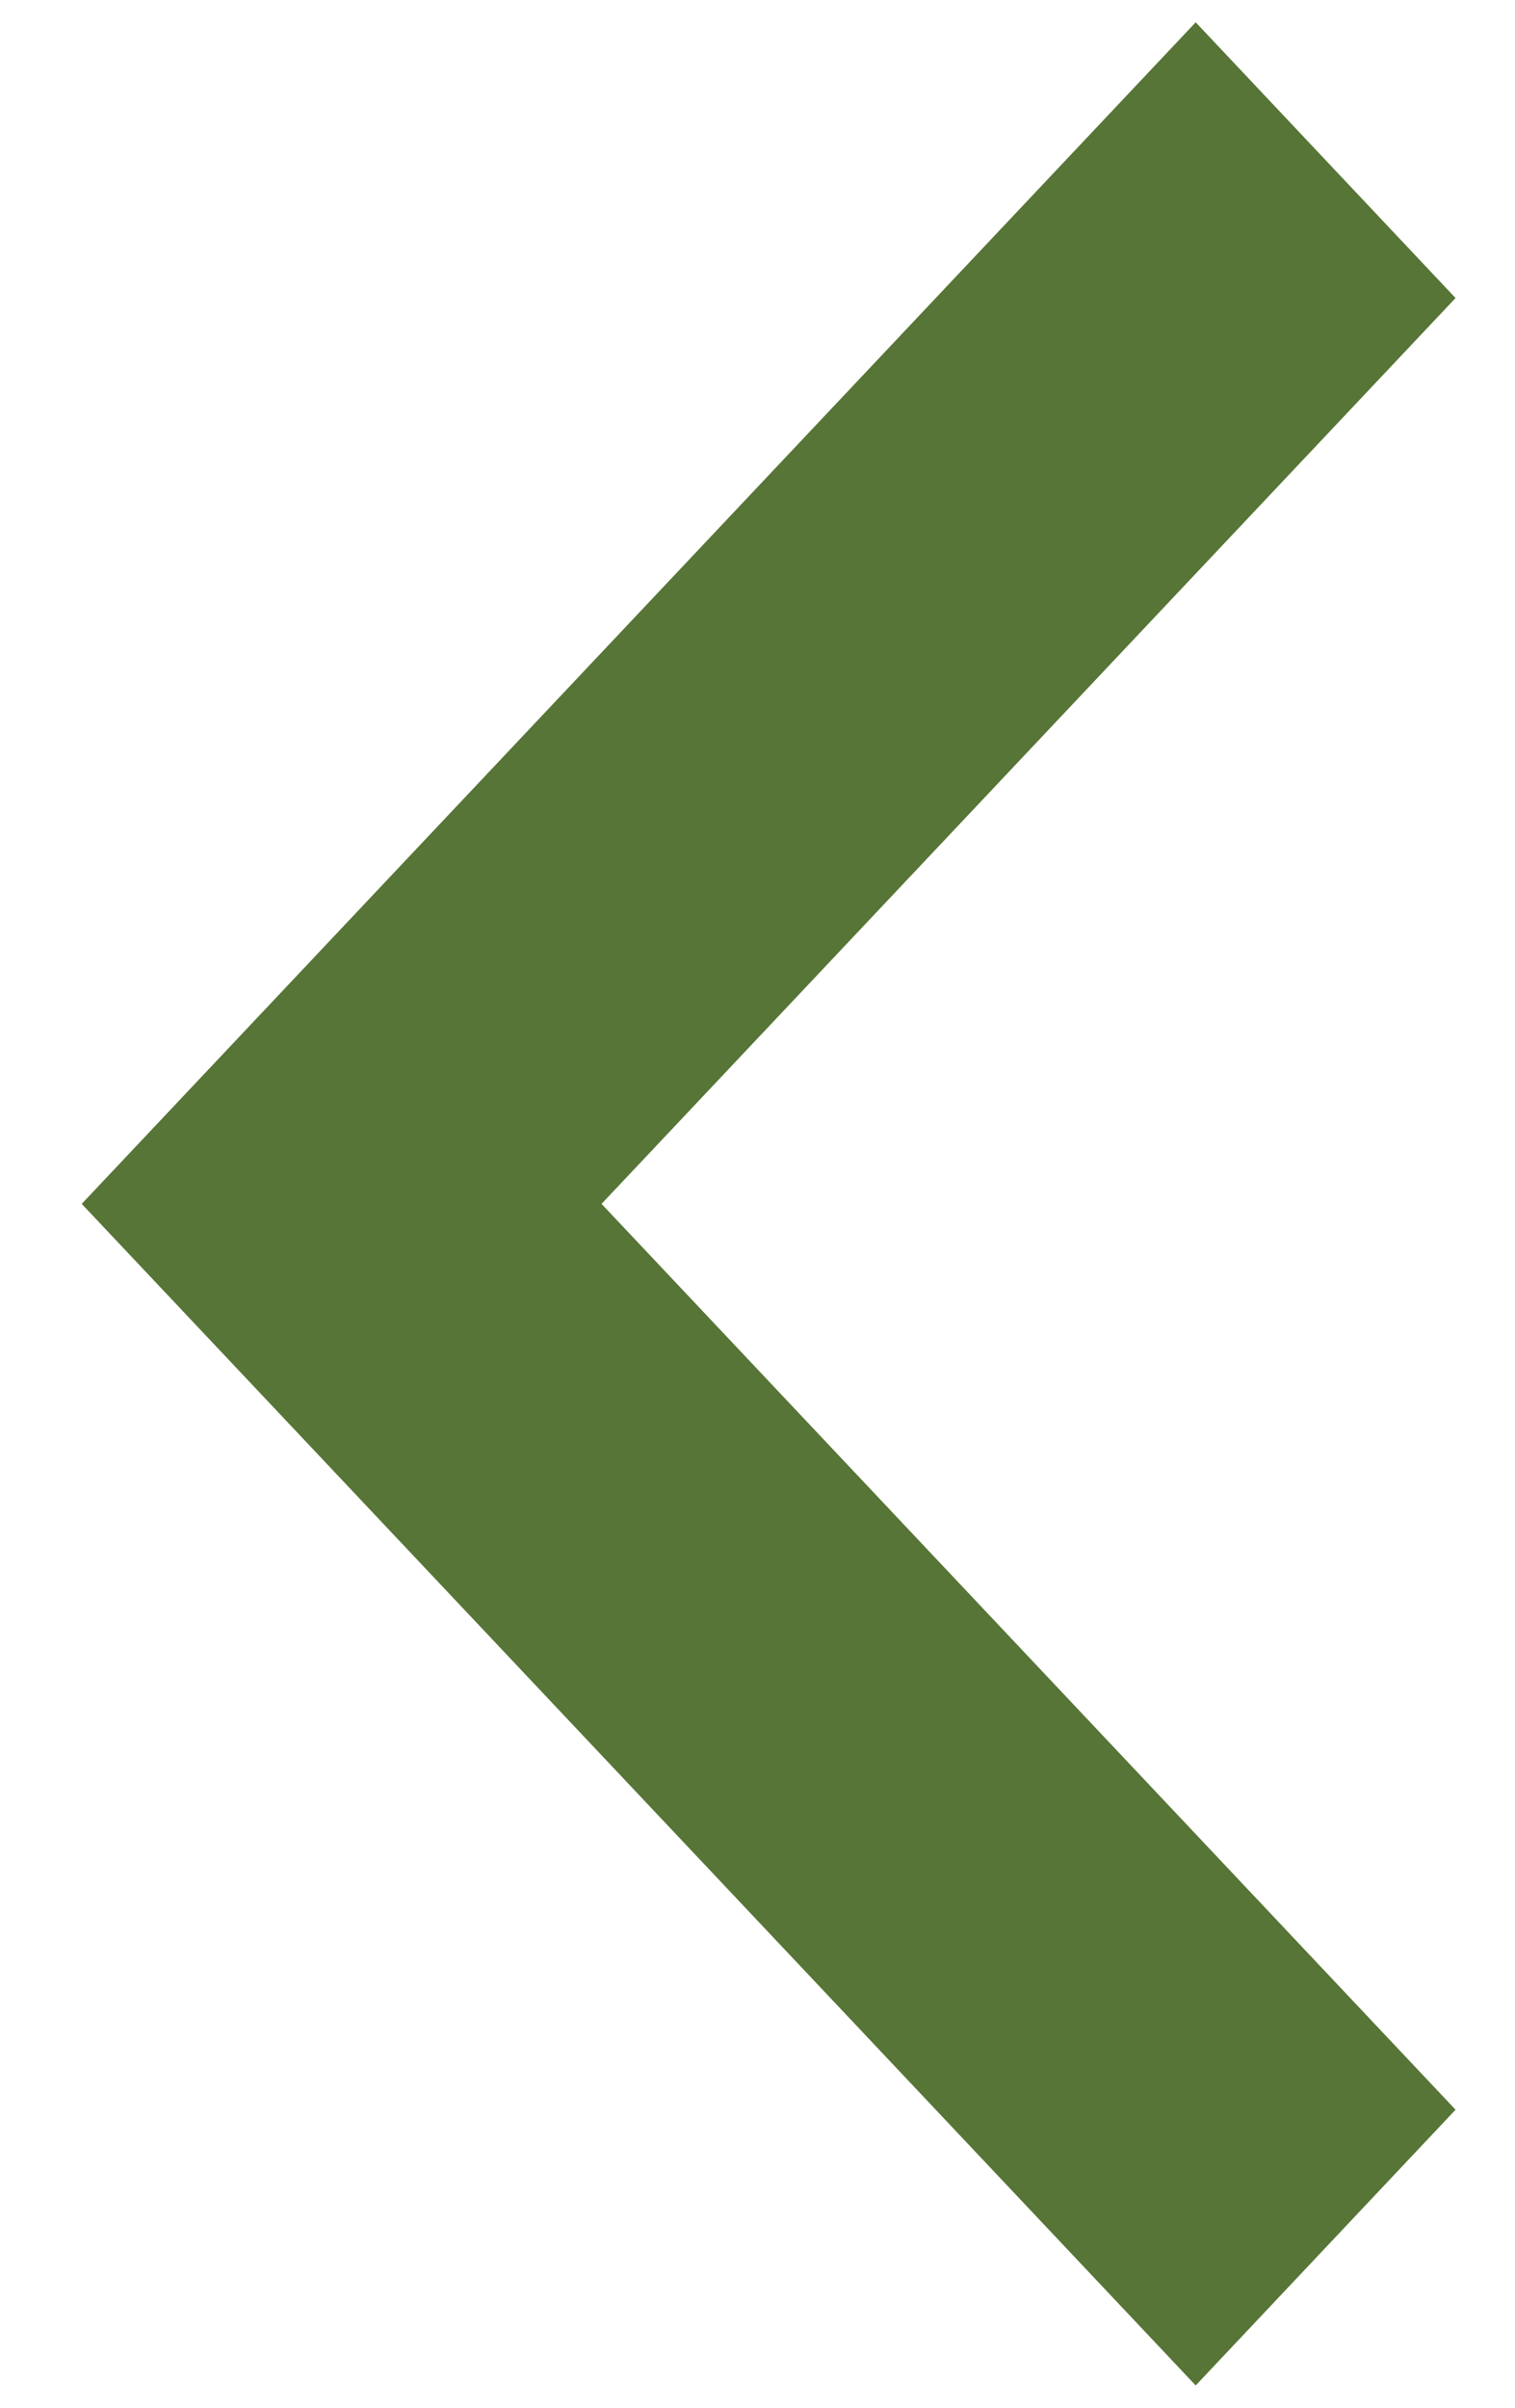 <svg width="17" height="27" viewBox="0 0 17 27" fill="none" xmlns="http://www.w3.org/2000/svg">
<path d="M13.417 0.25L16.333 3.342L6.75 13.5L16.333 23.658L13.417 26.75L0.917 13.5L13.417 0.25Z" fill="#577536"/>
</svg>
